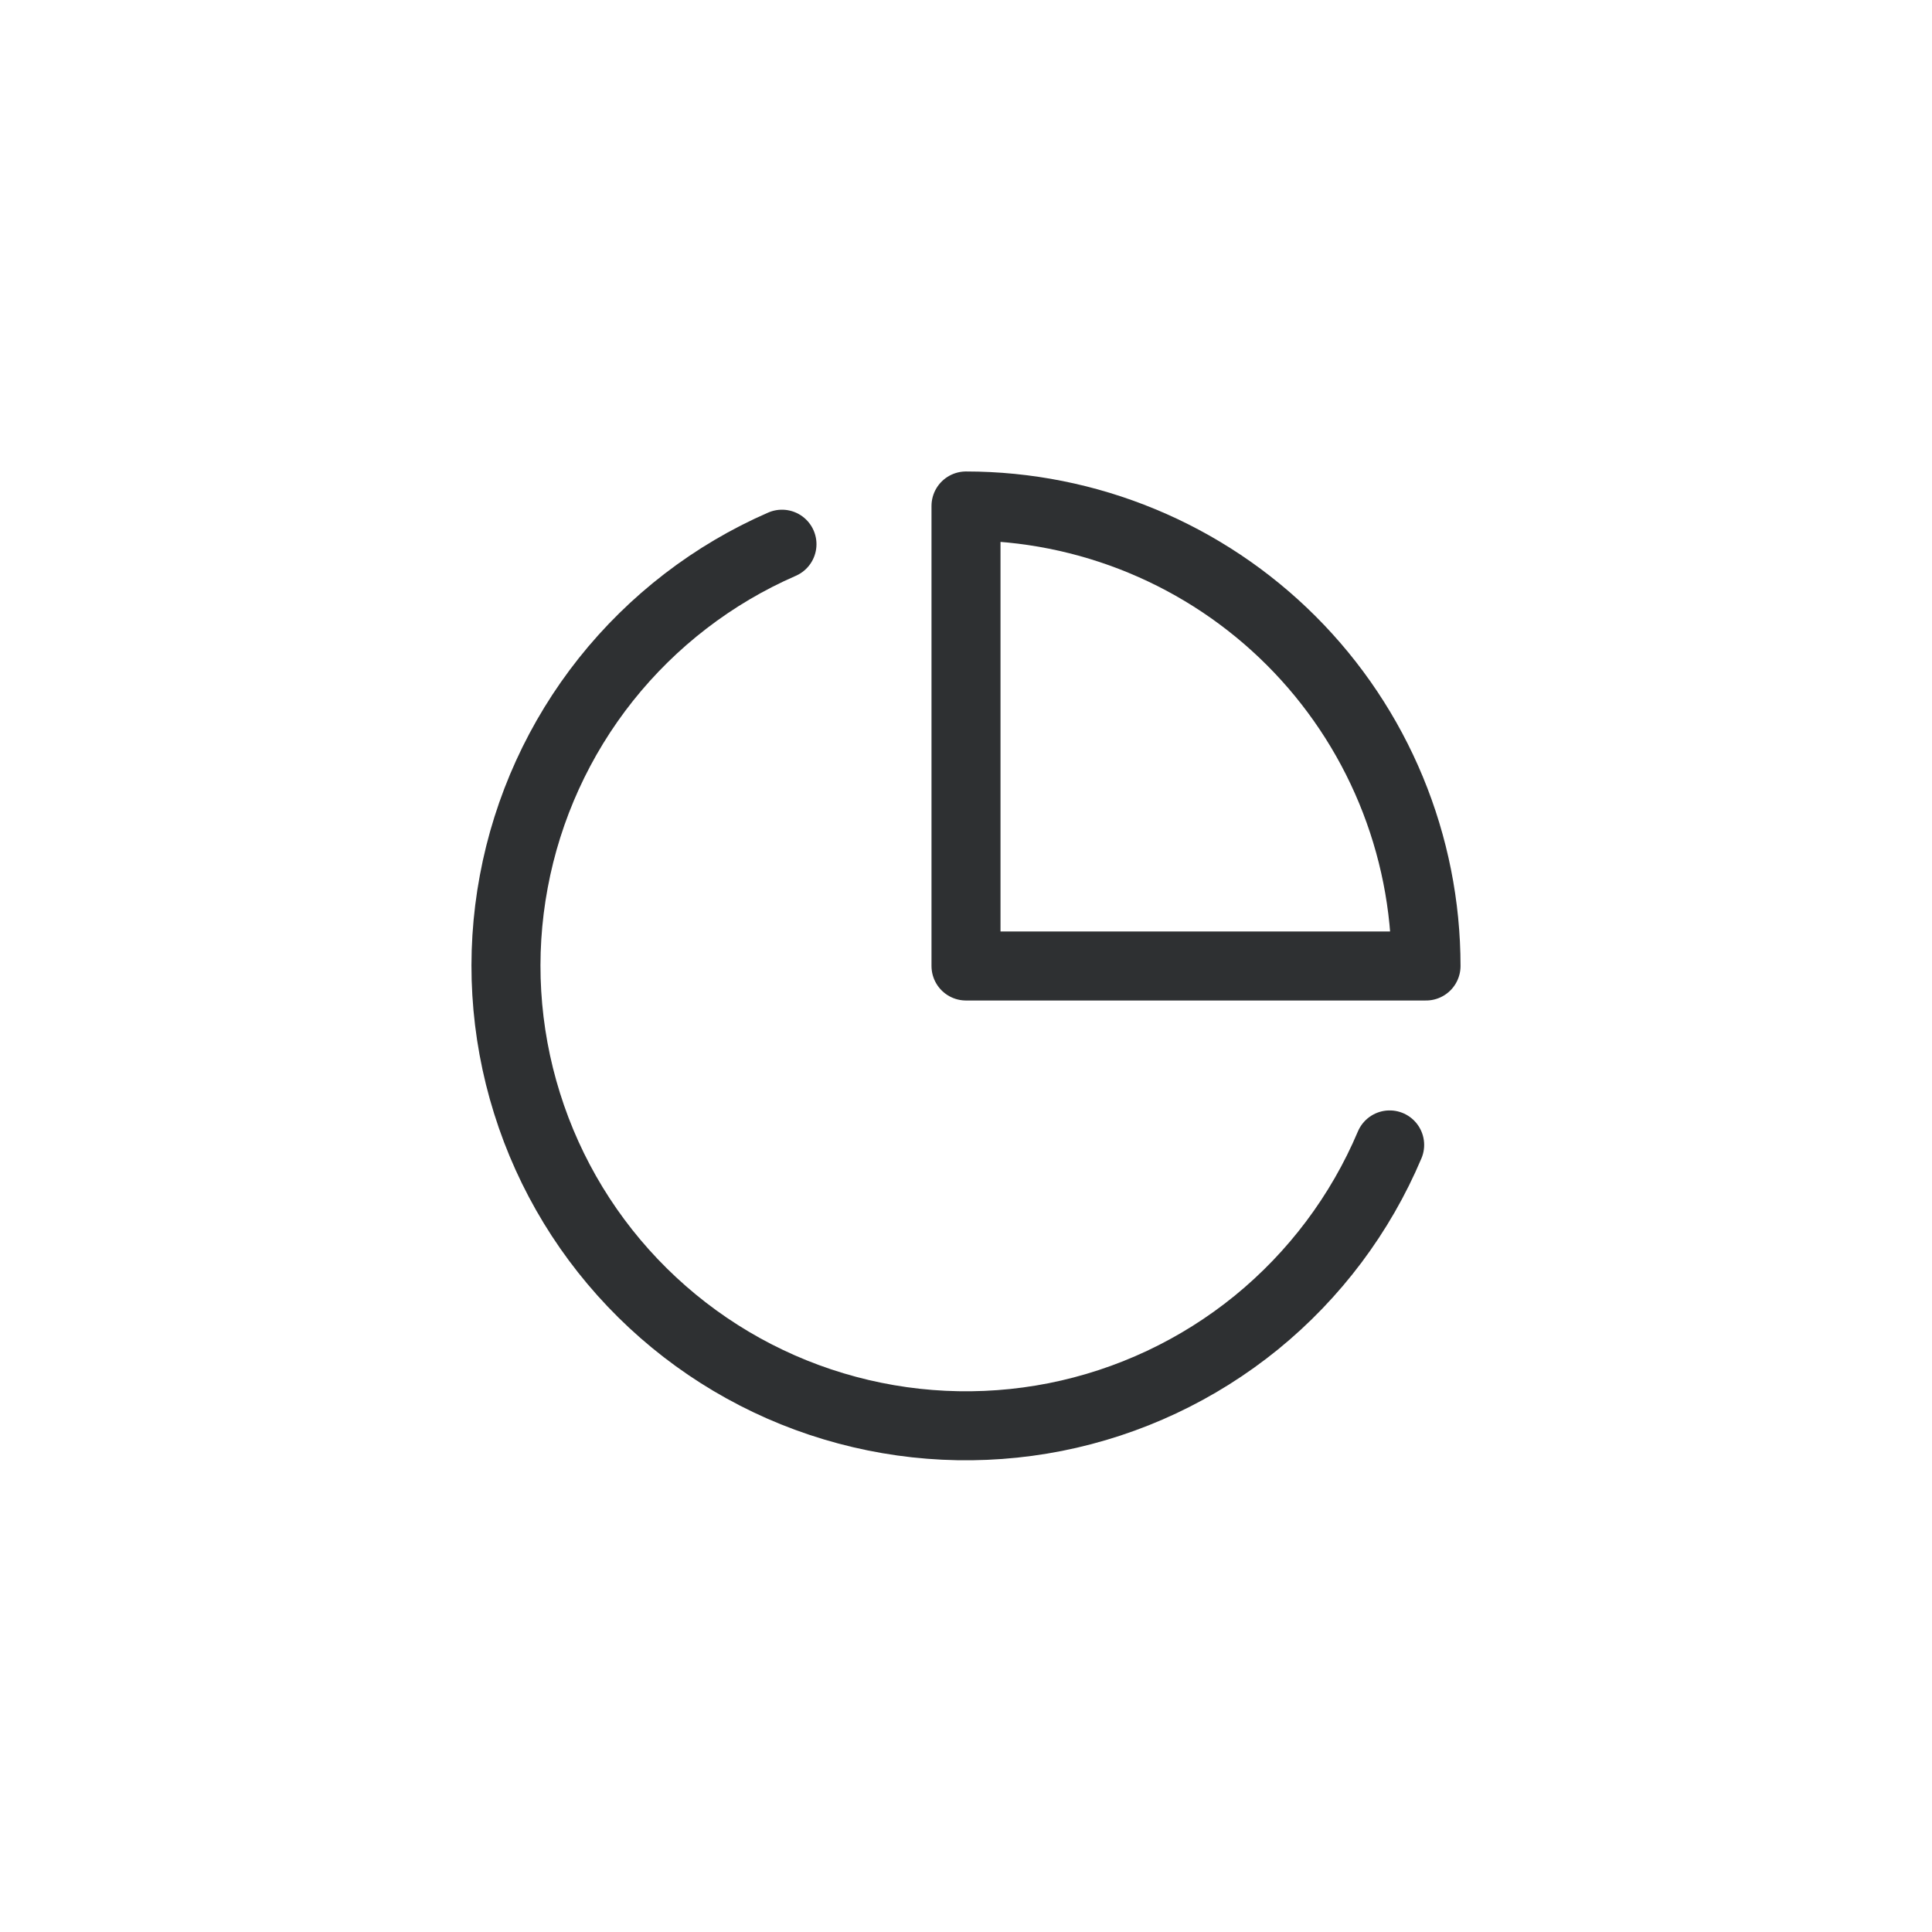 <svg width="28" height="28" viewBox="0 0 28 28" fill="none" xmlns="http://www.w3.org/2000/svg">
<path d="M20.14 16.593C19.716 17.596 19.052 18.48 18.208 19.168C17.363 19.855 16.363 20.325 15.295 20.537C14.227 20.748 13.123 20.695 12.08 20.381C11.037 20.068 10.087 19.503 9.313 18.738C8.538 17.972 7.963 17.029 7.638 15.989C7.312 14.95 7.246 13.847 7.446 12.777C7.645 11.706 8.104 10.7 8.781 9.848C9.459 8.996 10.335 8.322 11.333 7.887" stroke="#2E3032" stroke-linecap="round" stroke-linejoin="round"/>
<path d="M20.667 14C20.667 13.125 20.494 12.258 20.159 11.449C19.824 10.64 19.333 9.905 18.714 9.286C18.095 8.667 17.36 8.176 16.551 7.841C15.742 7.506 14.876 7.333 14 7.333V14H20.667Z" stroke="#2E3032" stroke-linecap="round" stroke-linejoin="round"/>
</svg>
